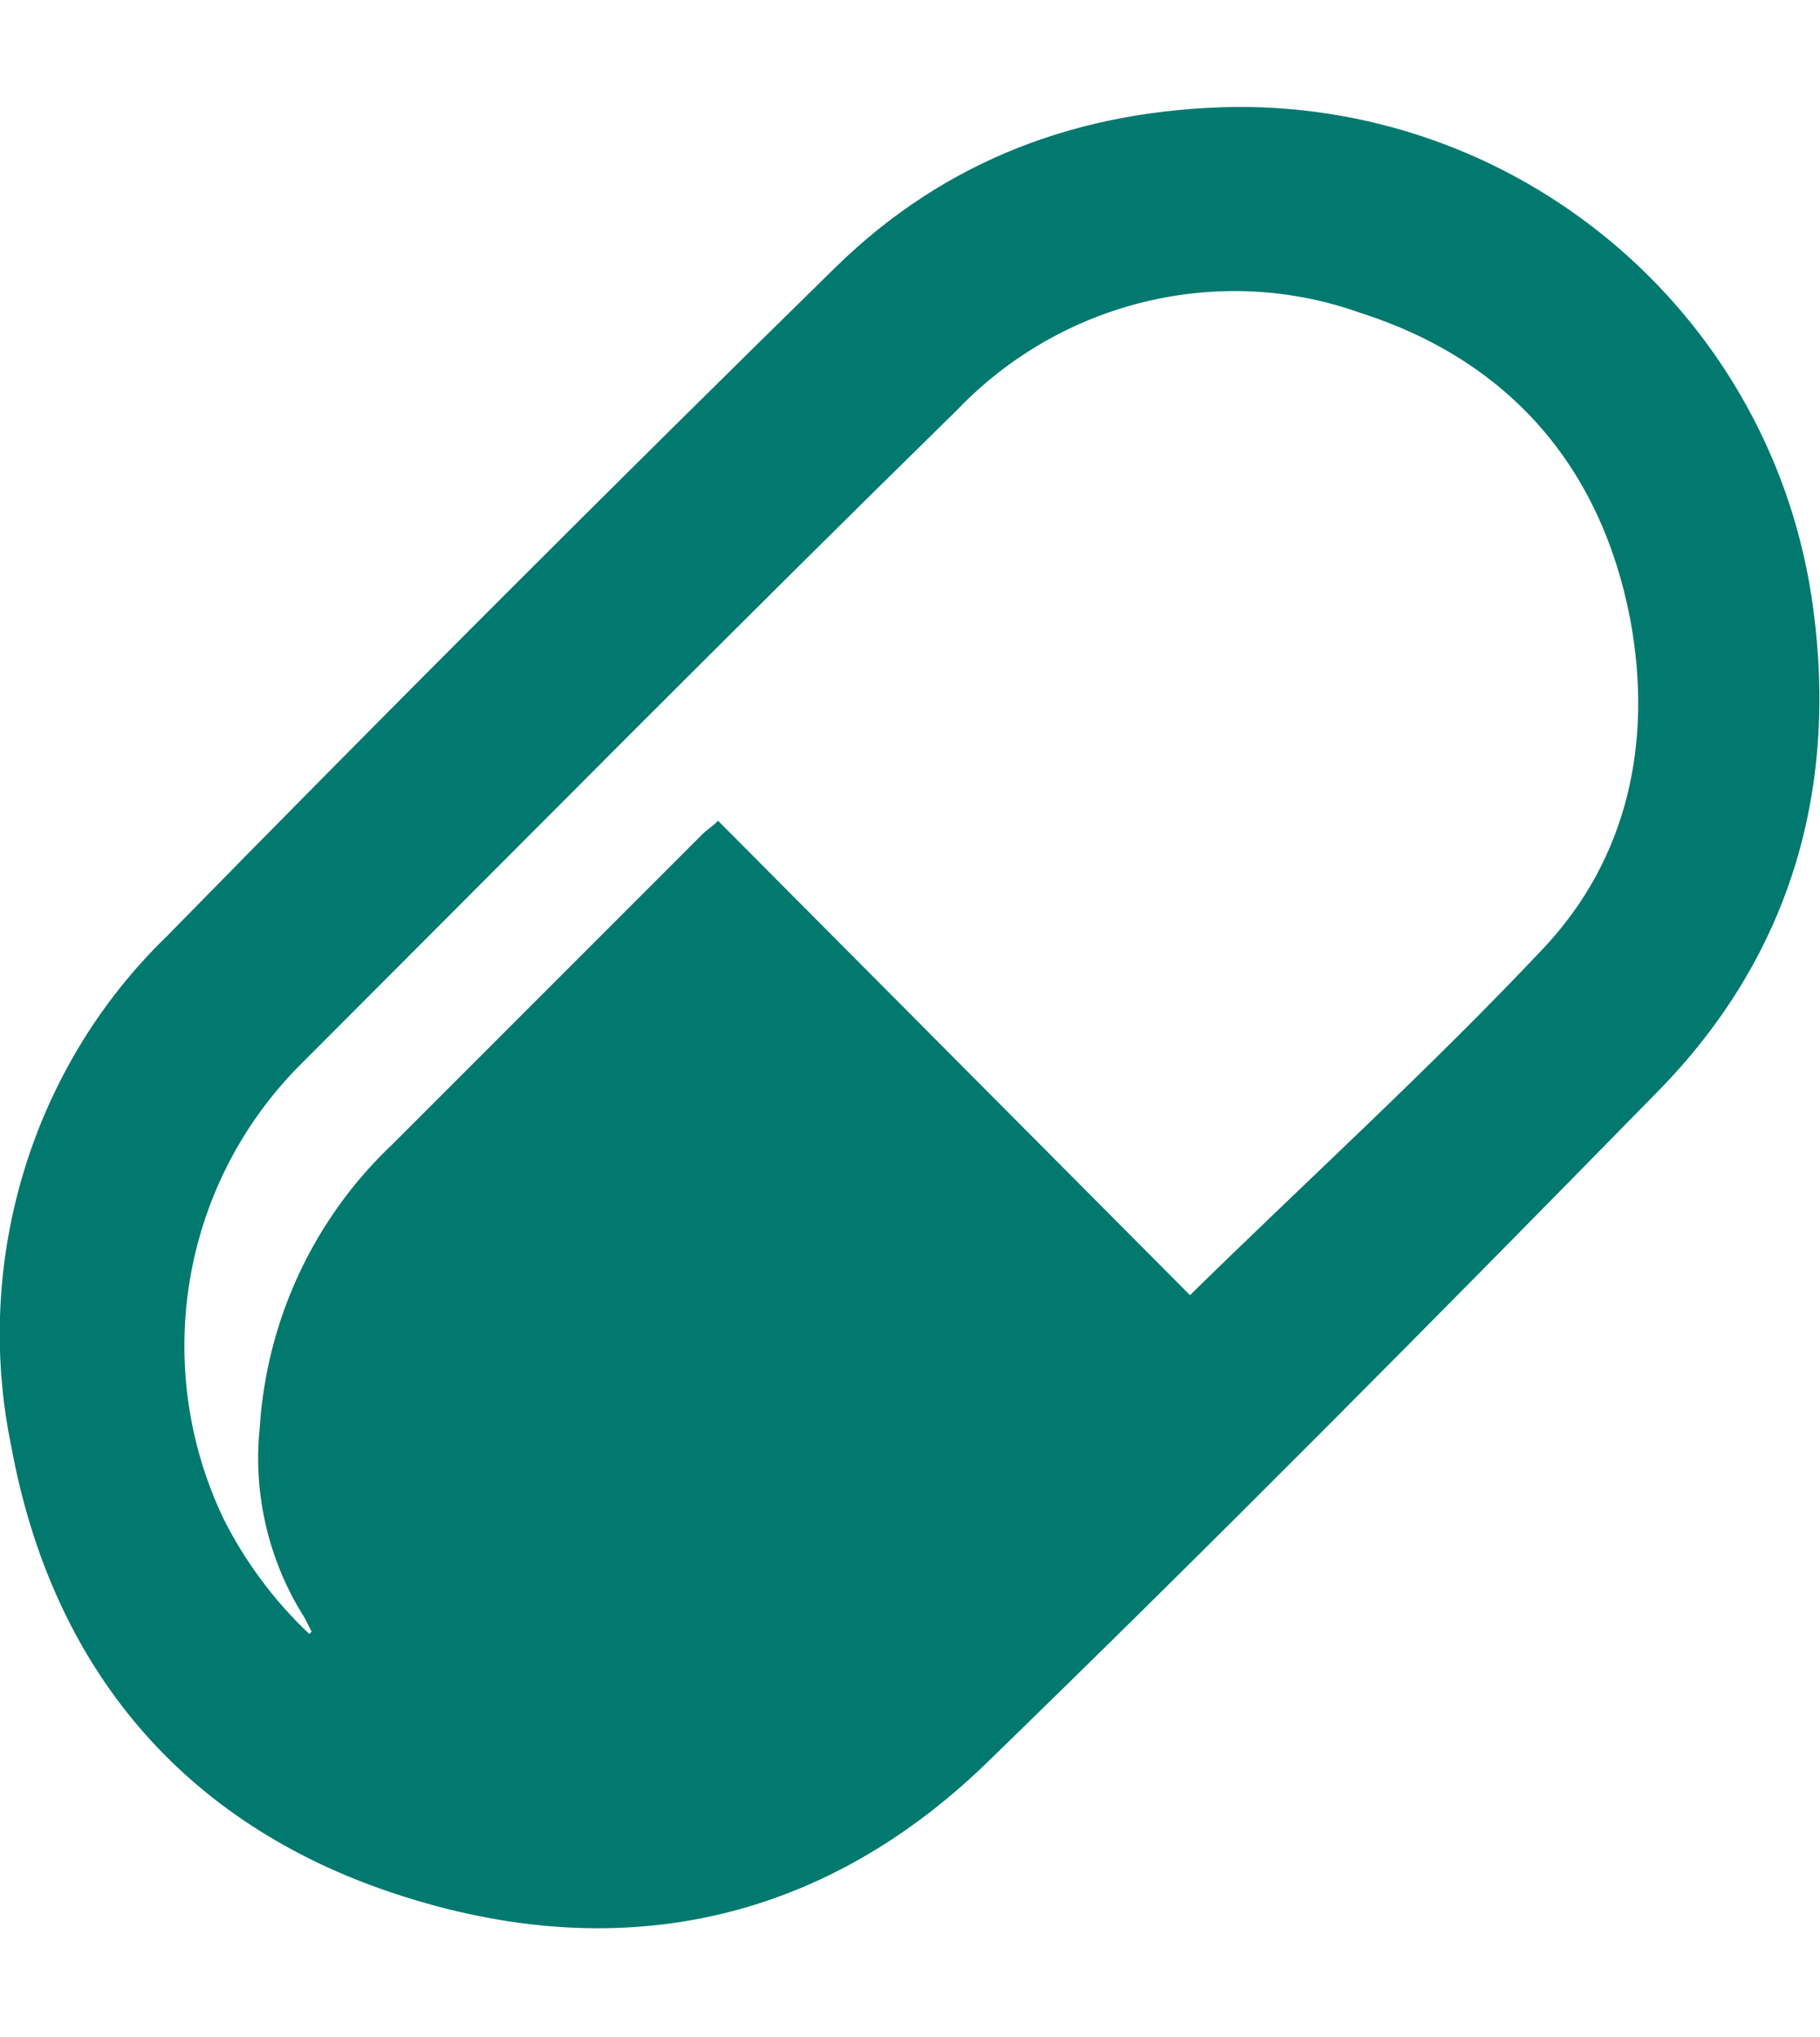 <?xml version="1.0" encoding="utf-8"?>
<!-- Generator: Adobe Illustrator 25.4.1, SVG Export Plug-In . SVG Version: 6.00 Build 0)  -->
<svg version="1.1" id="Component_160_1" width="40.224" height="45"   xmlns="http://www.w3.org/2000/svg" xmlns:xlink="http://www.w3.org/1999/xlink" x="0px"
	 y="0px" viewBox="0 0 80.6 80.7" style="enable-background:new 0 0 80.6 80.7;" xml:space="preserve">
<style type="text/css">
	.st0{fill:#01796F;}
</style>
<path id="Path_21981" class="st0" d="M54.7,0c12.9-0.1,23.9,9.4,25.6,22.2c1.1,8.2-1.1,15.5-6.9,21.4c-9.8,10-19.7,20-29.8,29.8
	c-7.4,7.1-16.4,8.9-26.1,5.7C8.1,76,2.3,69.1,0.5,59.3c-1.7-8.2,0.9-16.8,6.9-22.6C17.1,26.8,27,16.9,37,7.1
	C41.9,2.3,47.9,0.1,54.7,0z M13.7,67.6l0.1-0.1c-0.1-0.2-0.2-0.4-0.3-0.6c-1.6-2.5-2.3-5.5-2-8.4c0.3-4.8,2.4-9.3,5.9-12.6
	c4.6-4.6,9.1-9.1,13.7-13.7c0.2-0.2,0.4-0.3,0.7-0.6l20.9,21c5.2-5.1,10.6-10,15.6-15.3c3.8-4,4.9-9.2,3.9-14.6
	c-1.3-6.8-5.4-11.5-12-13.6c-6.2-2.2-13.2-0.5-17.8,4.3c-9.8,9.6-19.5,19.4-29.2,29.1c-5.2,5.3-6.5,13.3-3.3,20
	C10.8,64.3,12.1,66.1,13.7,67.6L13.7,67.6z" />
</svg>
